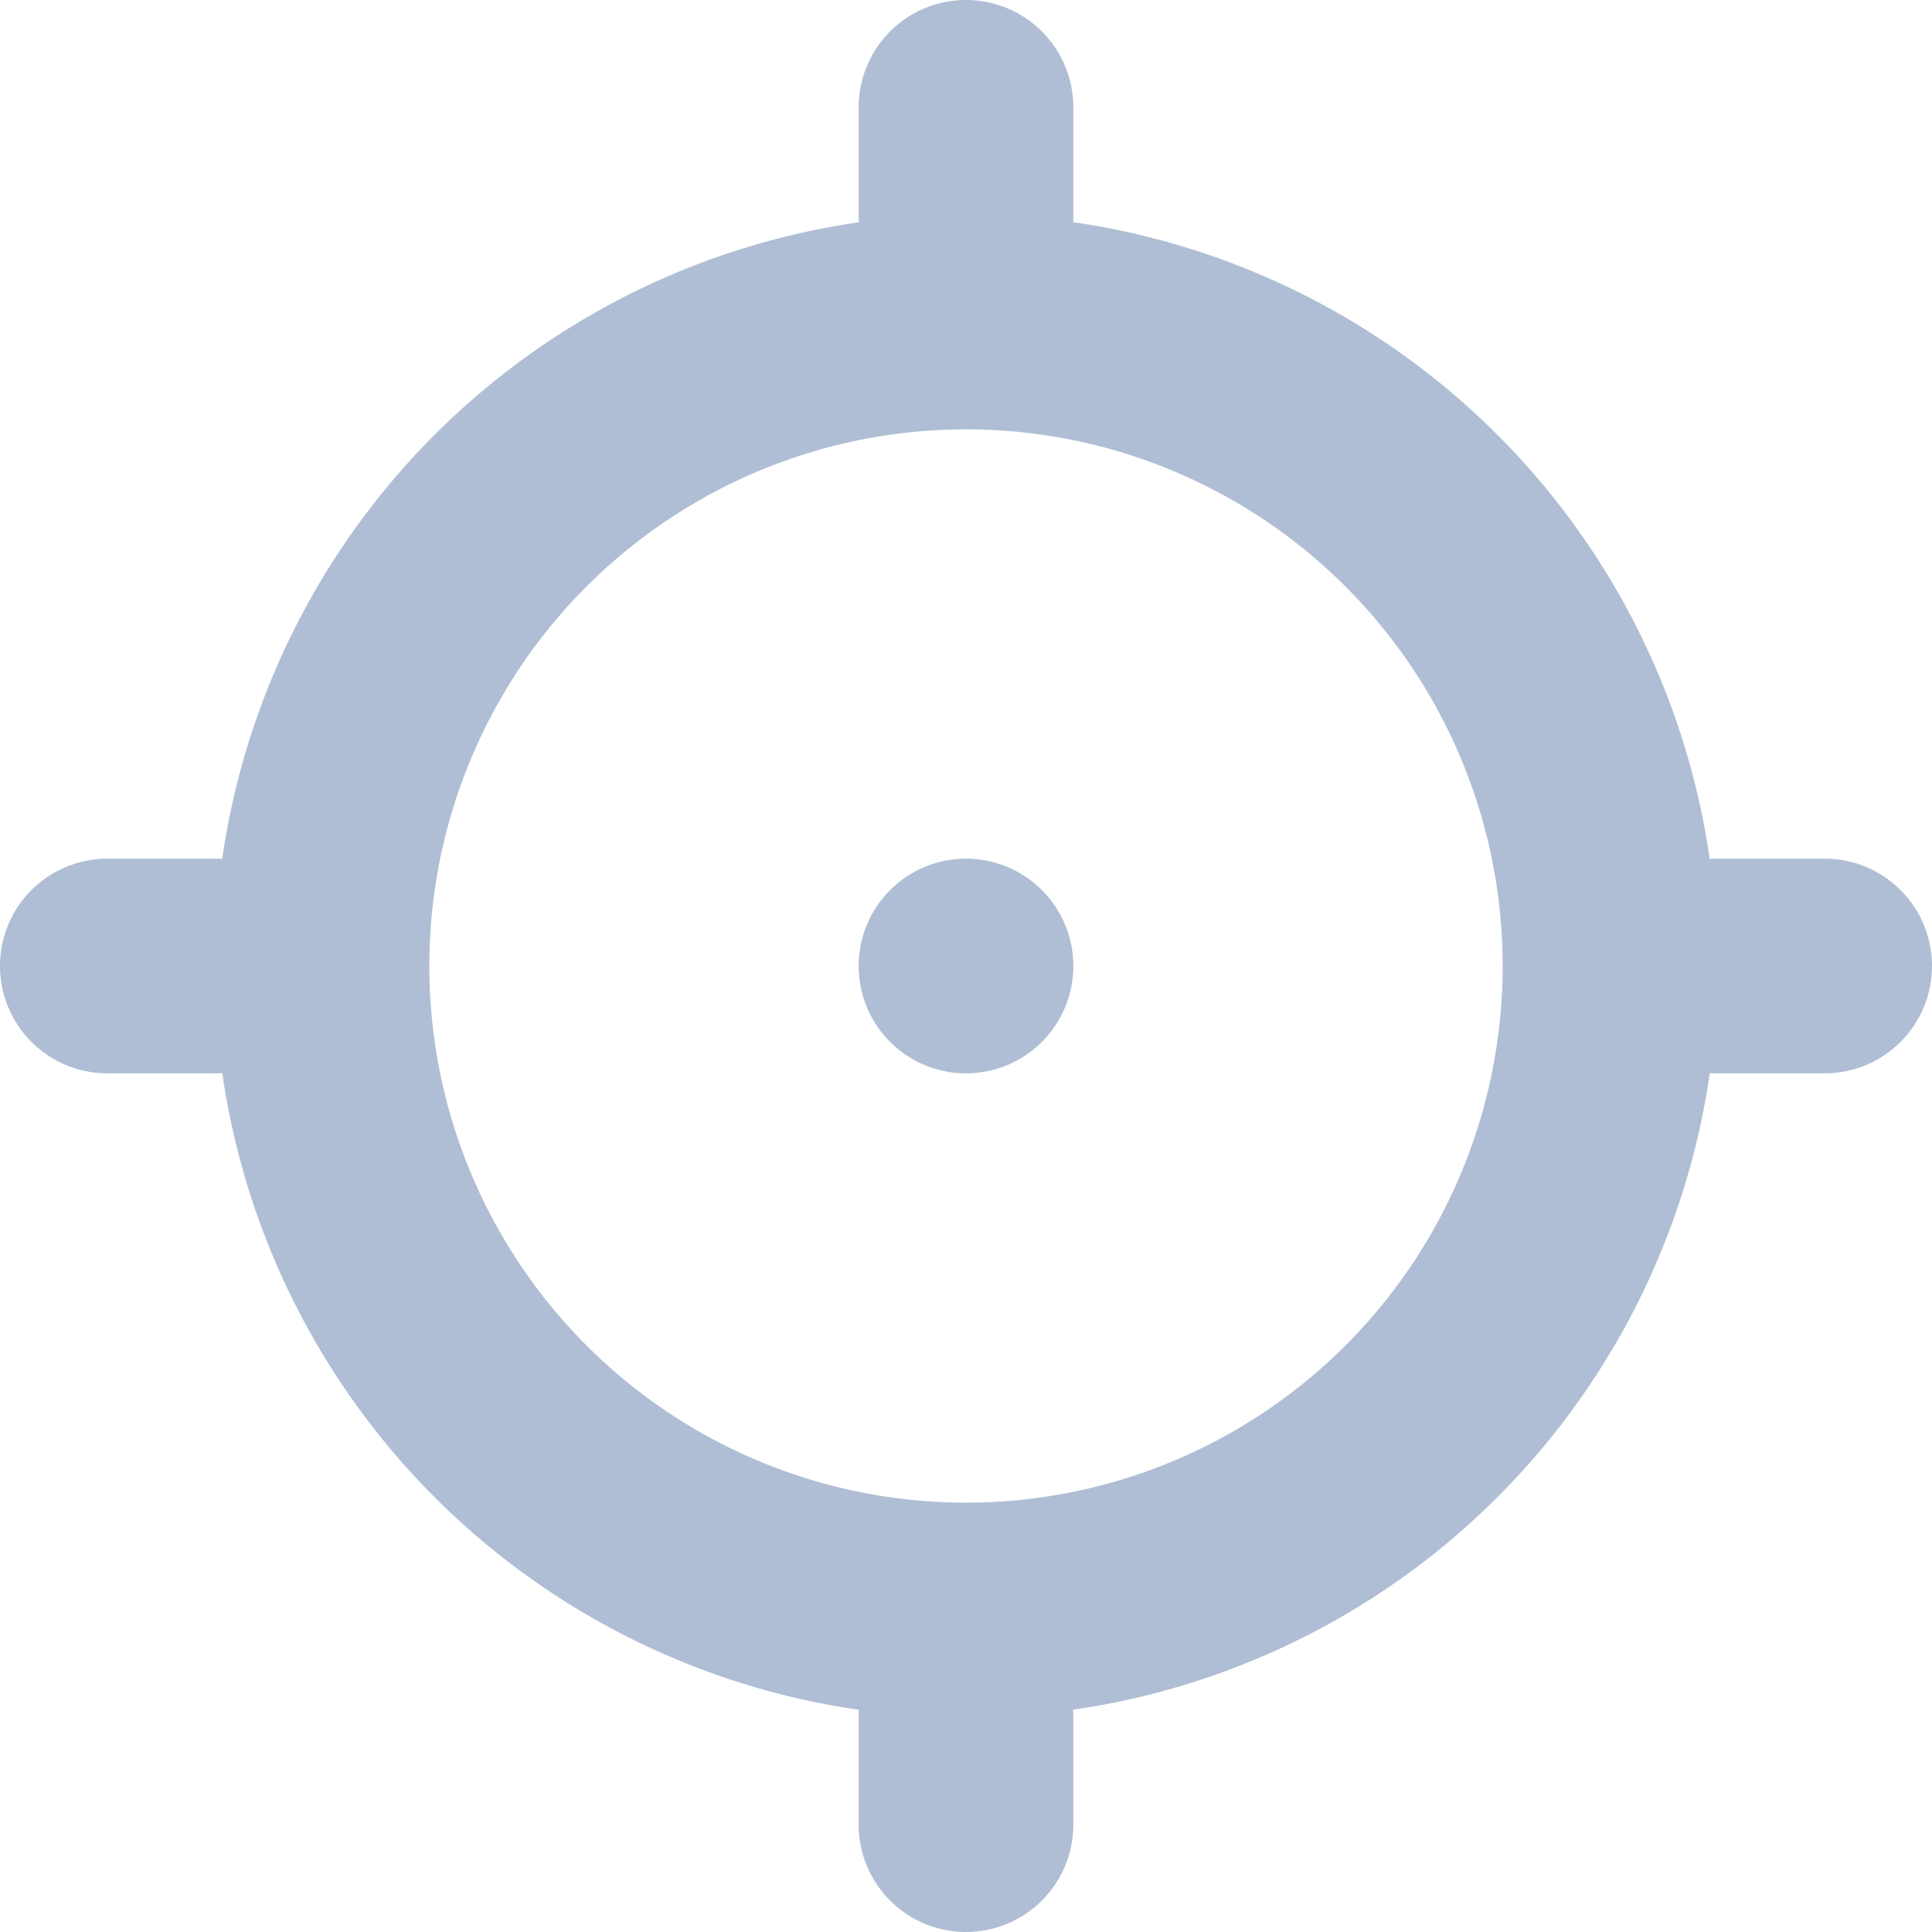 <svg xmlns="http://www.w3.org/2000/svg" width="18" height="18"><path fill="#AFBED4" fill-rule="evenodd" d="M2.07 8.002a7.004 7.004 0 0 1 5.932-5.931A1.015 1.015 0 0 1 8 2V1a1 1 0 1 1 2 0v1c0 .024 0 .047-.002.07a7.004 7.004 0 0 1 5.931 5.932L16 8h1a1 1 0 0 1 0 2h-1c-.024 0-.047 0-.07-.002a7.004 7.004 0 0 1-5.932 5.931L10 16v1a1 1 0 0 1-2 0v-1c0-.024 0-.047.002-.07a7.004 7.004 0 0 1-5.931-5.932A1.015 1.015 0 0 1 2 10H1a1 1 0 1 1 0-2h1c.024 0 .047 0 .07.002zM9 14A5 5 0 1 0 9 4a5 5 0 0 0 0 10zm0-6a1 1 0 1 1 0 2 1 1 0 0 1 0-2z"/></svg>